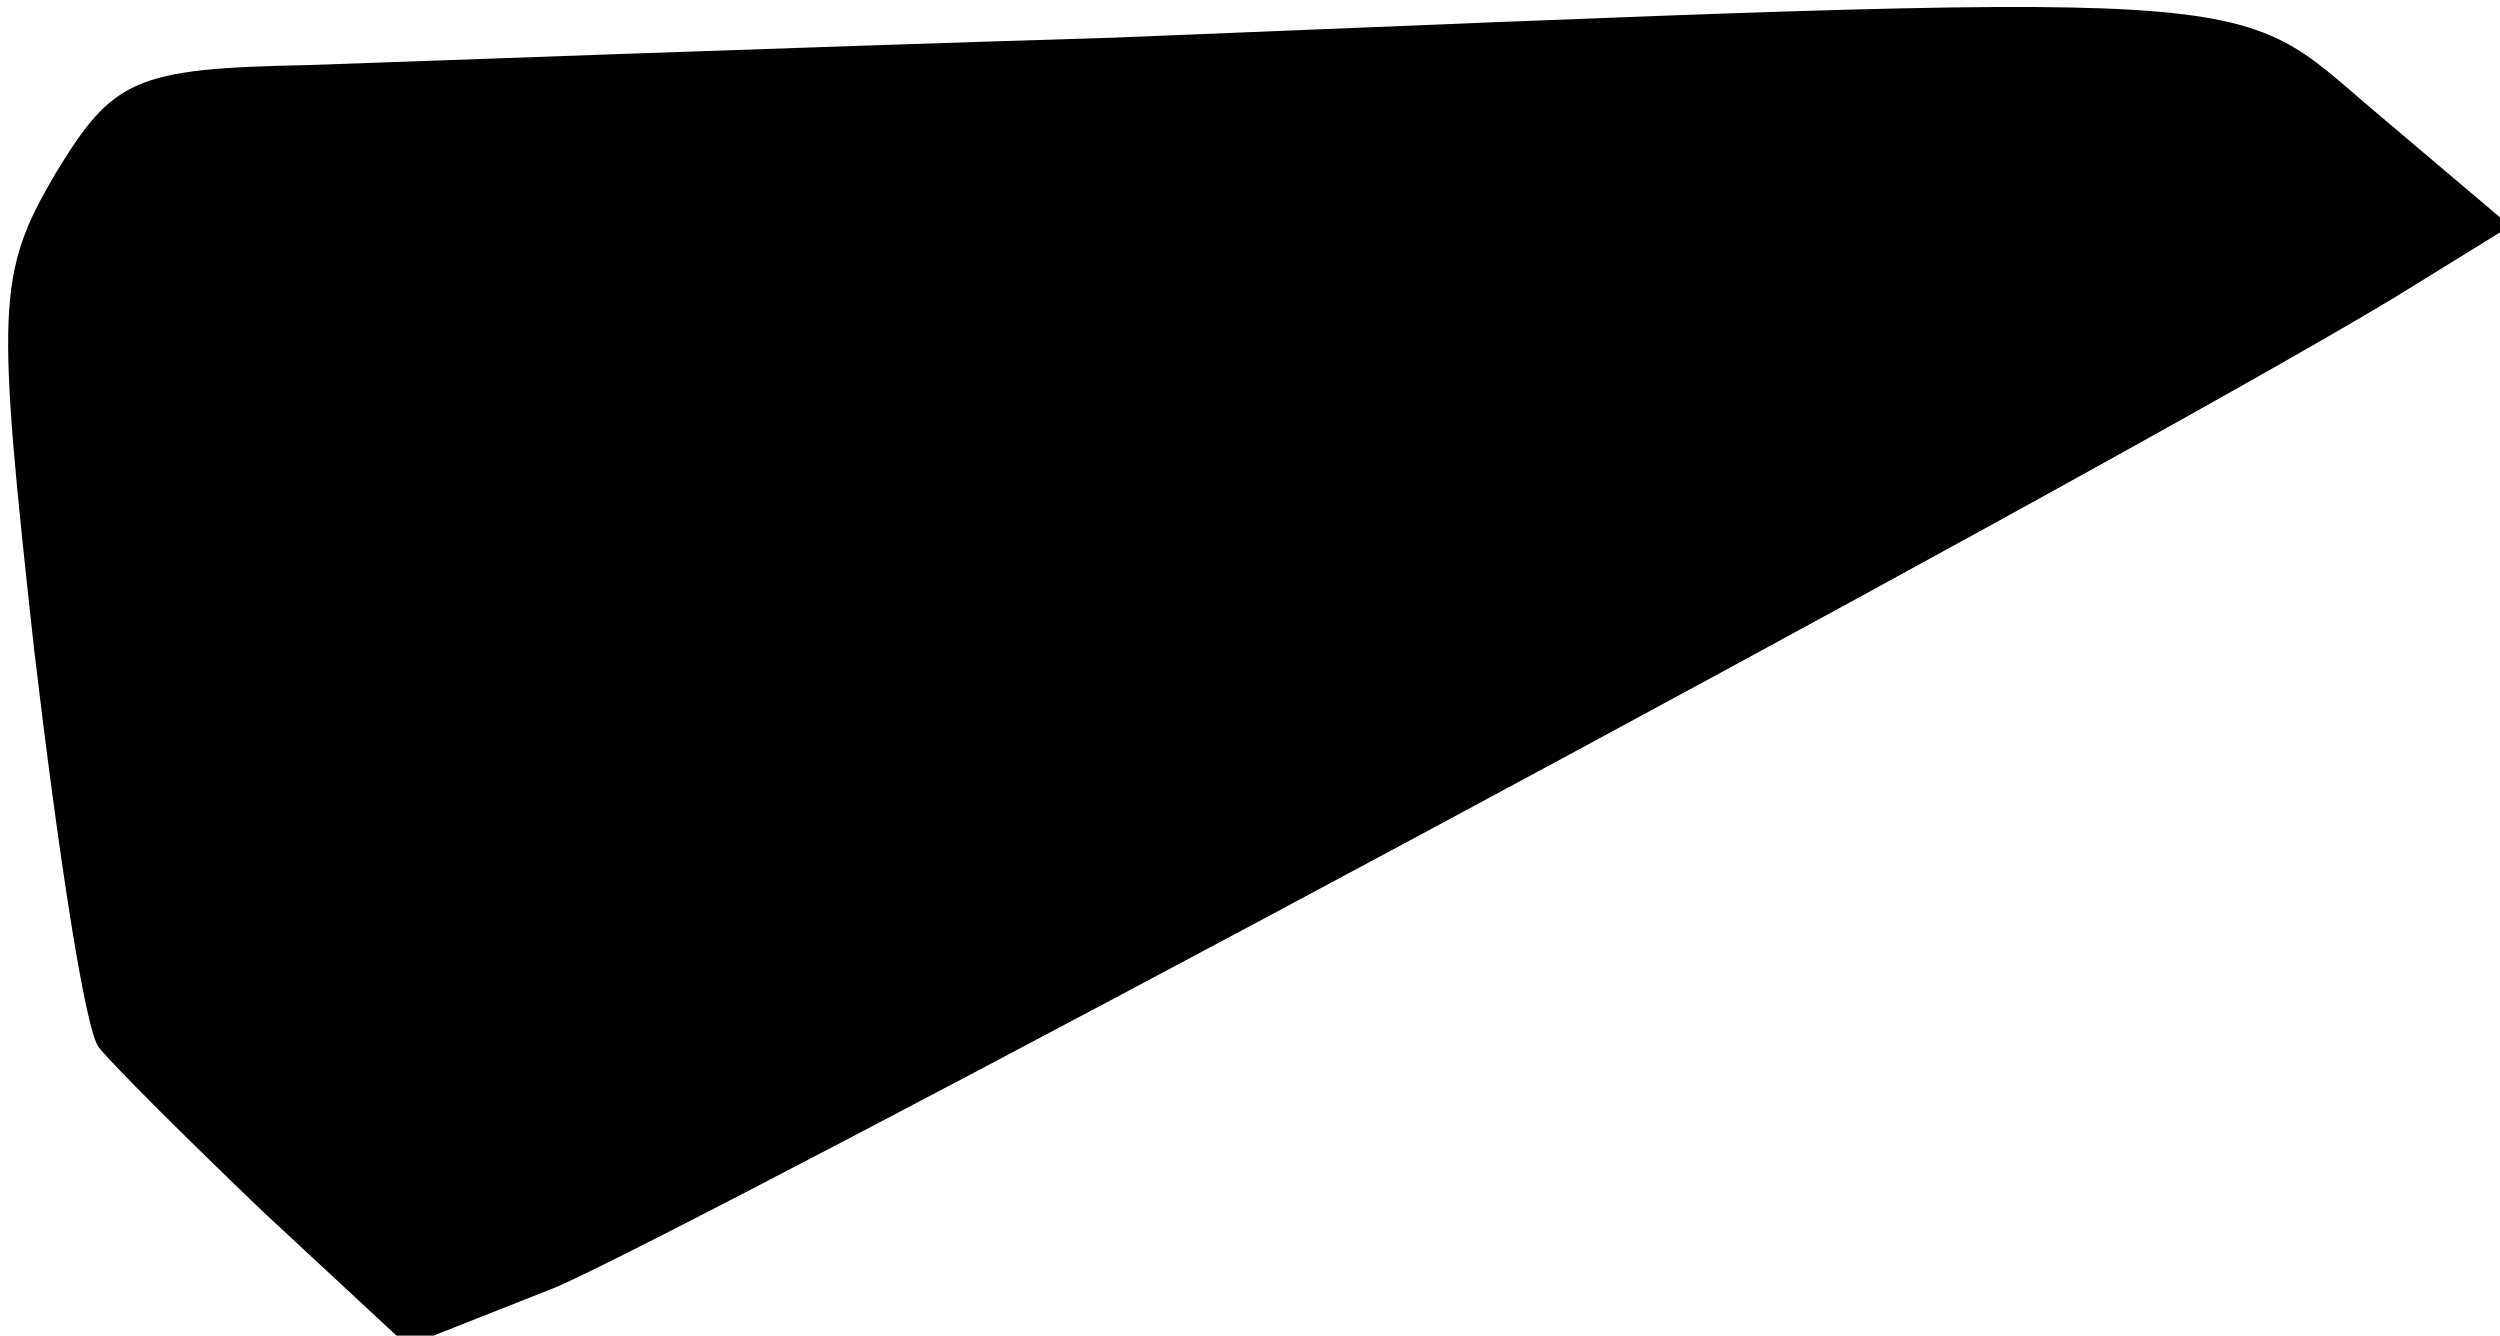 <?xml version="1.0" standalone="no"?>
<!DOCTYPE svg PUBLIC "-//W3C//DTD SVG 20010904//EN"
 "http://www.w3.org/TR/2001/REC-SVG-20010904/DTD/svg10.dtd">
<svg version="1.0" xmlns="http://www.w3.org/2000/svg"
 width="73pt" height="39pt" viewBox="0 0 73 39"
 preserveAspectRatio="xMidYMid meet">
<g transform="translate(0,39) scale(0.1,-0.1)"
fill="#000000" stroke="none">
<path fill="#000000" stroke="none" d="M325 379 c-99 -3 -205 -7 -235 -8 -51
-1 -57 -4 -74 -32 -17 -29 -17 -39 -6 -139 7 -59 15 -112 19 -116 4 -5 25 -26
48 -48 l42 -39 43 17 c38 16 449 236 537 289 l34 21 -39 33 c-44 37 -23 36
-369 22z"/>
</g>
</svg>
